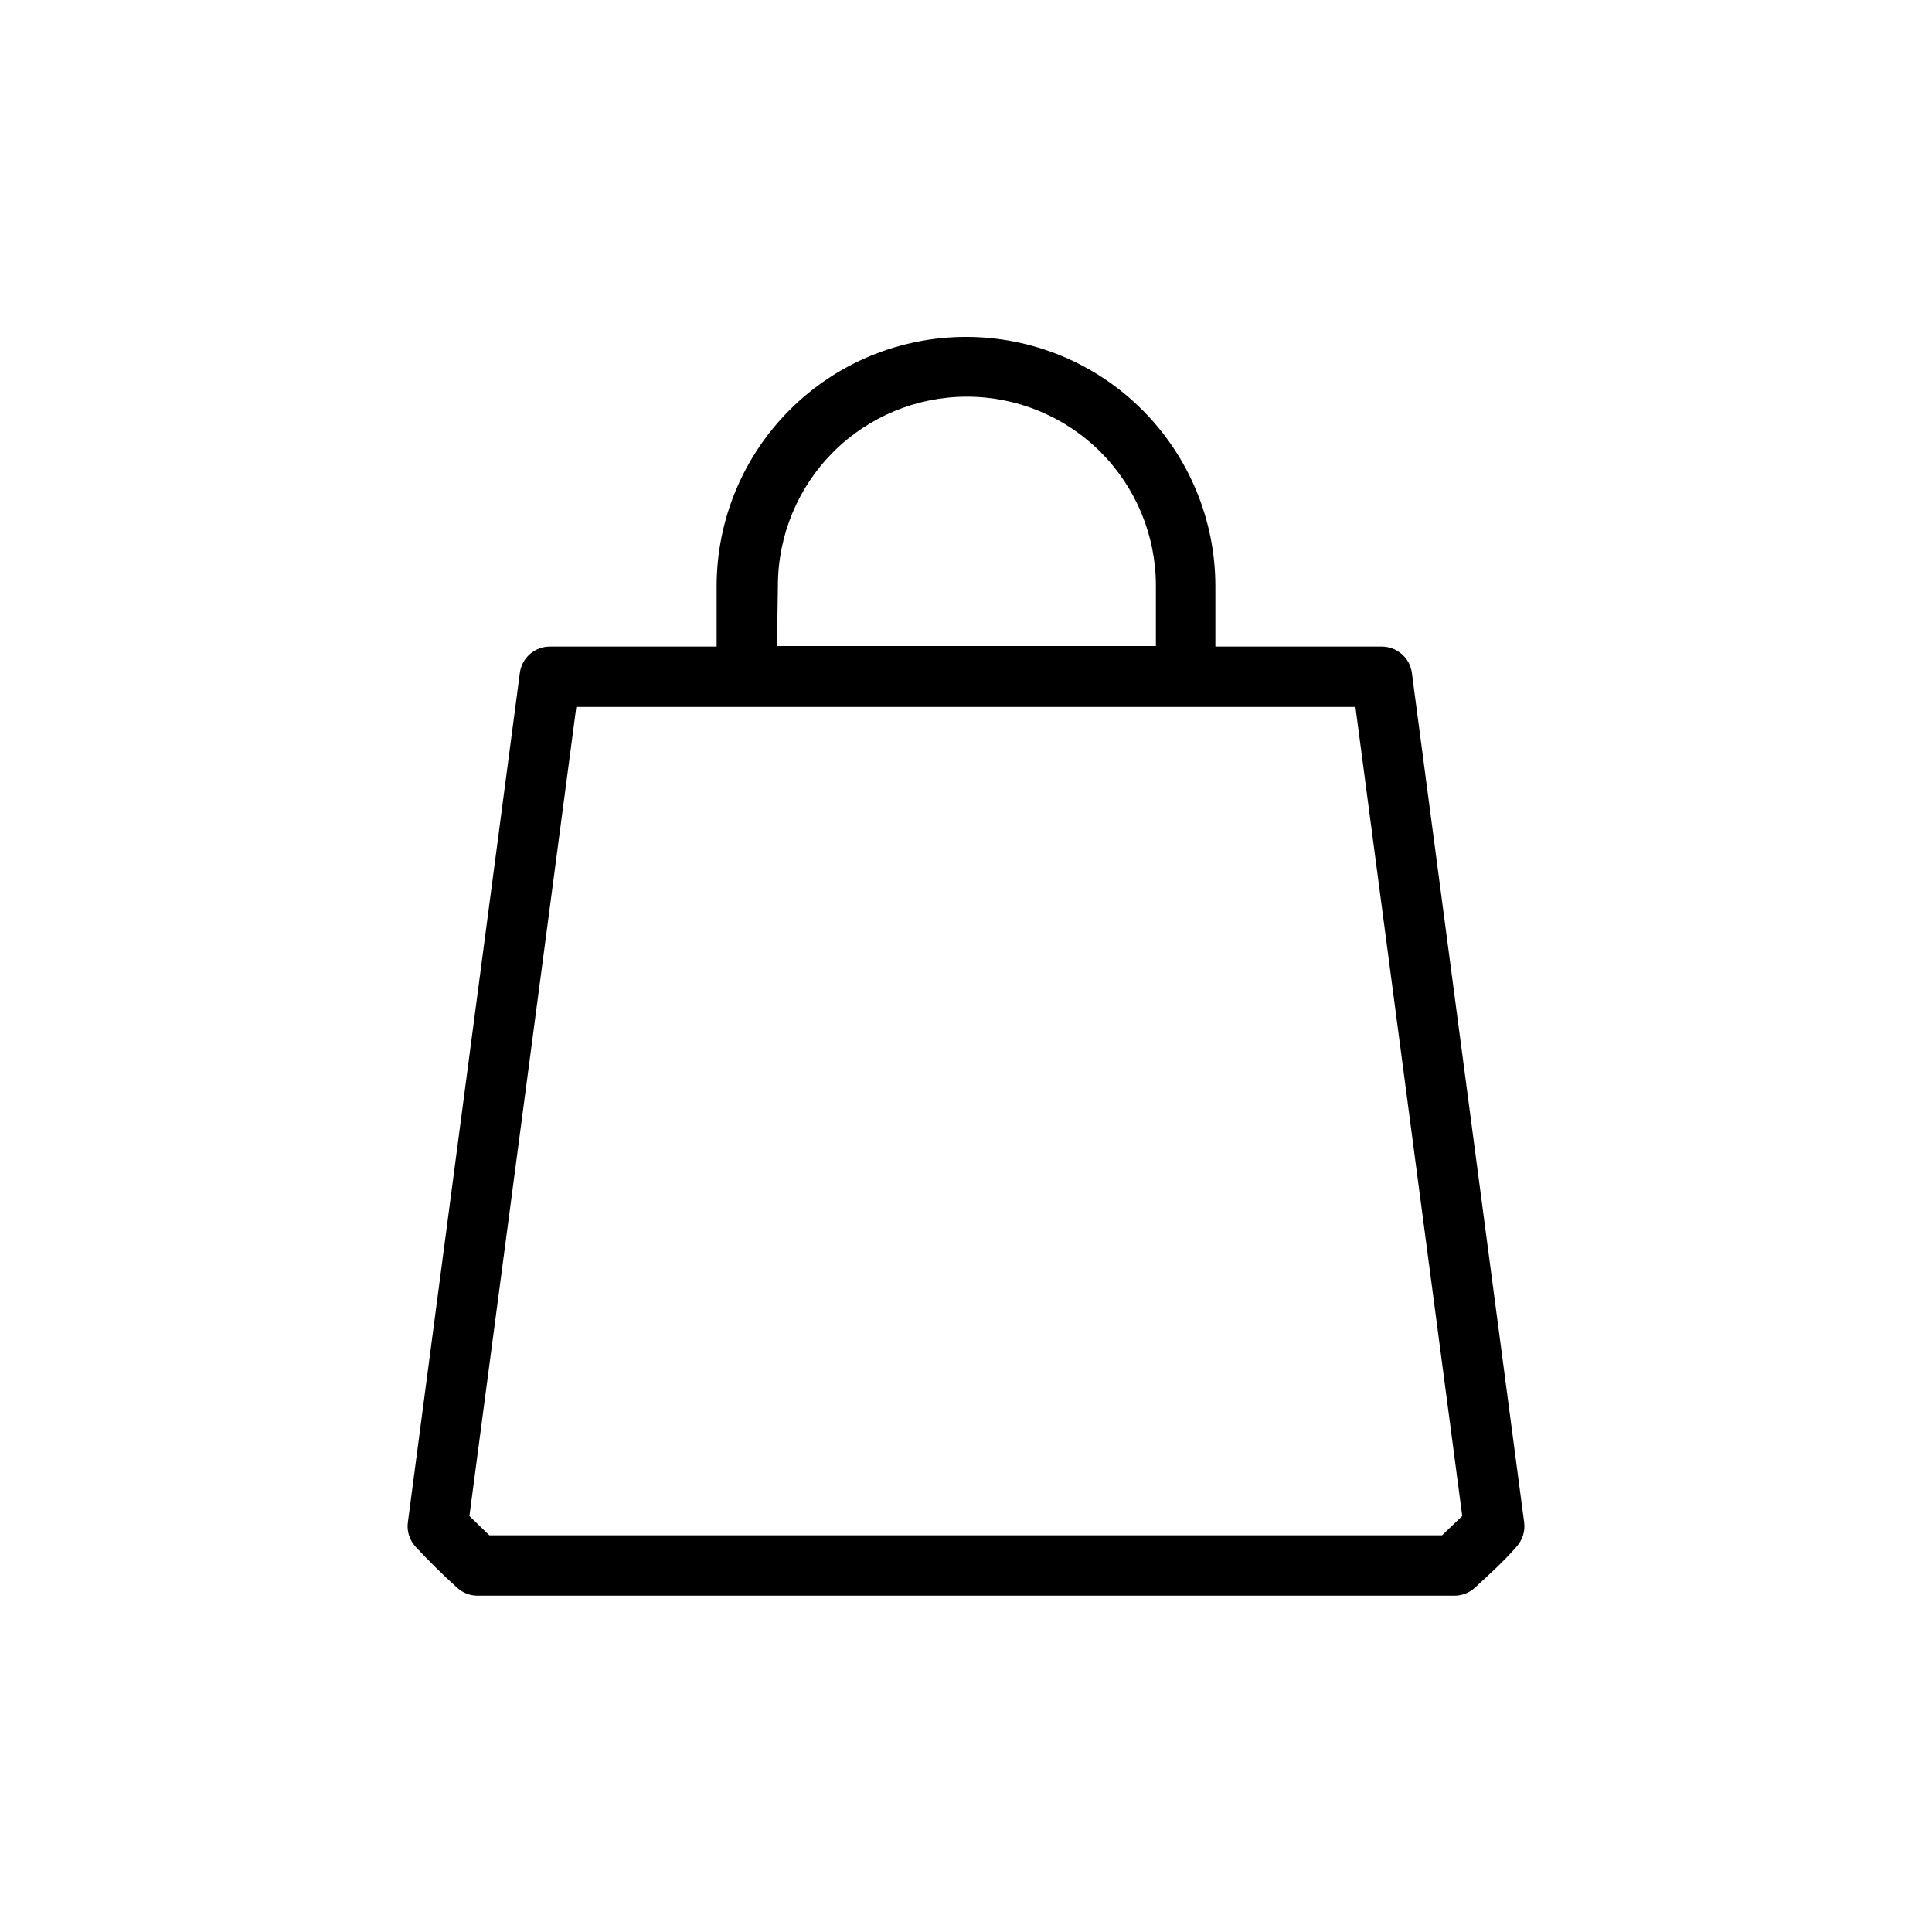 <svg width="28" height="28" viewBox="0 0 28 28" fill="none" xmlns="http://www.w3.org/2000/svg">
<path d="M20.462 9.752C20.448 9.646 20.396 9.549 20.315 9.479C20.235 9.409 20.131 9.37 20.024 9.371H17.614V8.496C17.614 7.538 17.233 6.619 16.555 5.941C15.878 5.263 14.958 4.883 14 4.883C13.042 4.883 12.122 5.263 11.445 5.941C10.767 6.619 10.386 7.538 10.386 8.496V9.371H7.971C7.864 9.37 7.761 9.409 7.68 9.479C7.6 9.549 7.548 9.646 7.534 9.752L5.911 22.063C5.902 22.127 5.908 22.192 5.928 22.253C5.948 22.314 5.981 22.37 6.024 22.418C6.208 22.614 6.409 22.816 6.628 23.013C6.708 23.085 6.813 23.126 6.921 23.126H21.079C21.187 23.126 21.292 23.085 21.372 23.013C21.586 22.816 21.809 22.614 21.976 22.418C22.02 22.37 22.052 22.314 22.072 22.253C22.092 22.192 22.098 22.127 22.089 22.063L20.462 9.752ZM11.274 8.488C11.274 7.761 11.563 7.065 12.076 6.551C12.59 6.037 13.287 5.749 14.013 5.749C14.739 5.749 15.436 6.037 15.95 6.551C16.463 7.065 16.752 7.761 16.752 8.488V9.363H11.261L11.274 8.488ZM20.899 22.251H7.092L6.803 21.971L8.352 10.246H19.644L21.192 21.971L20.899 22.251Z" fill="black"/>
</svg>
